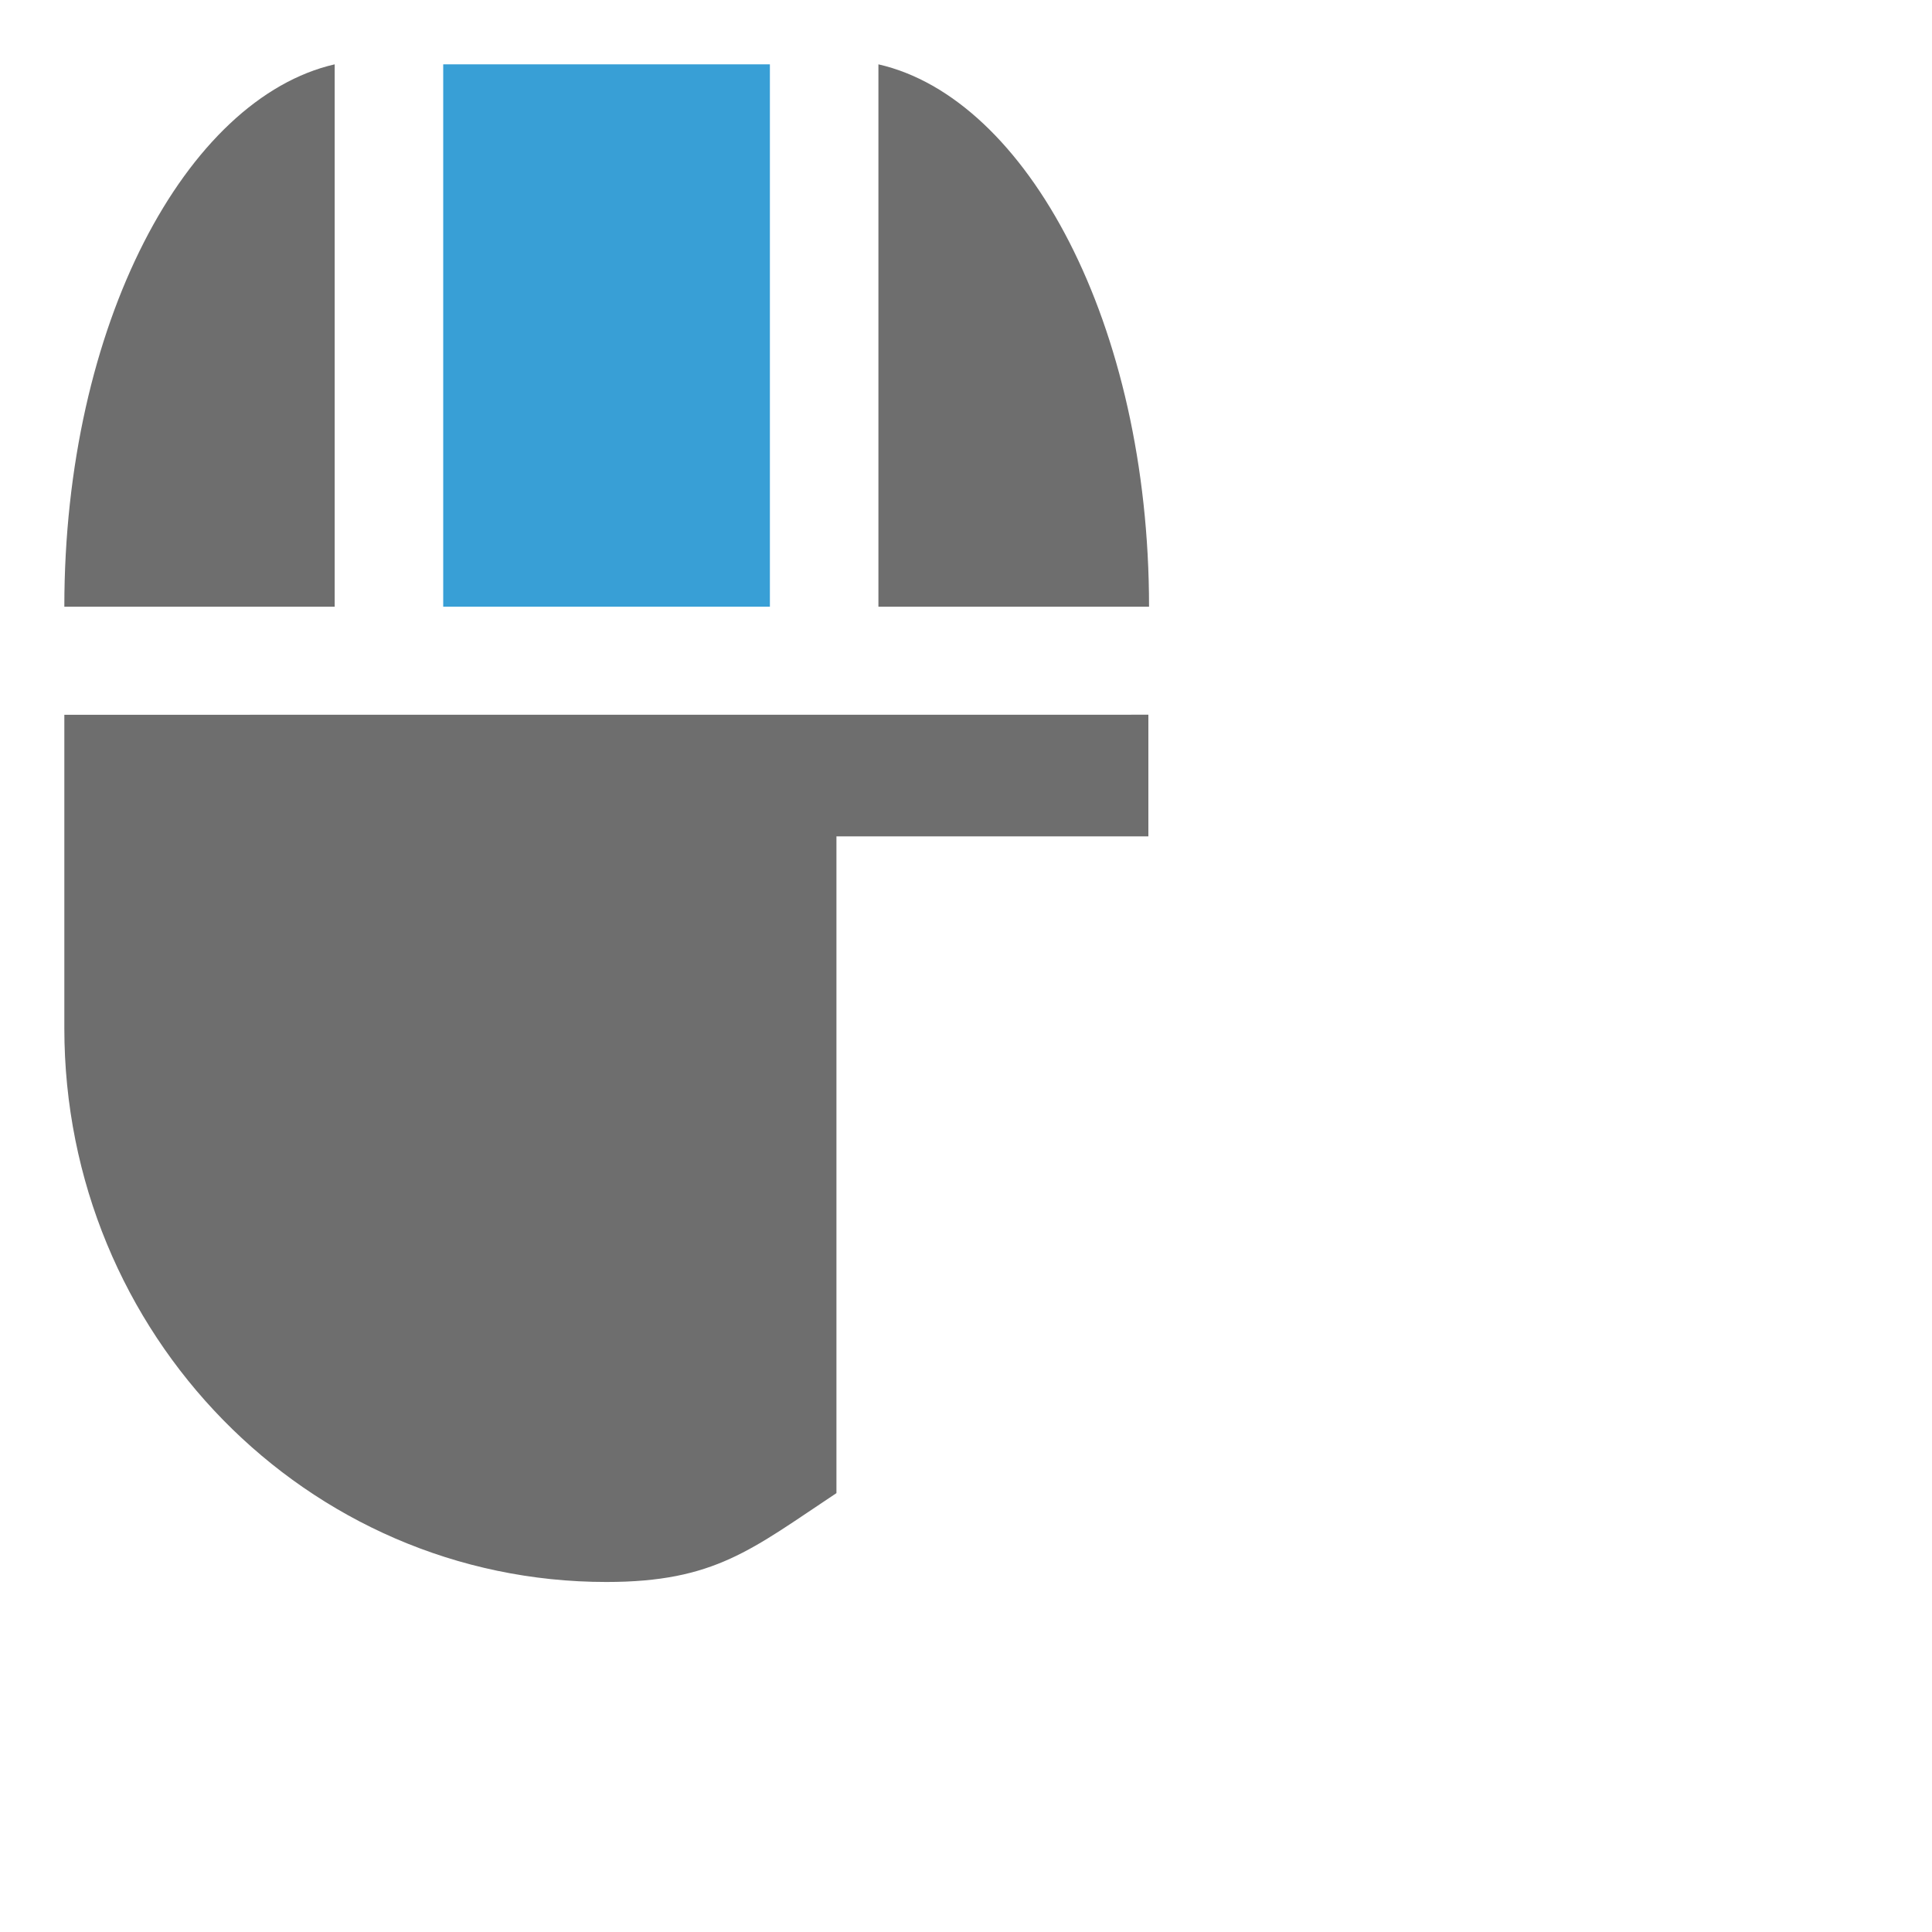 <?xml version="1.0" encoding="UTF-8"?>
<svg width="1em" height="1em" version="1.1" viewBox="0 0 30 30" xmlns="http://www.w3.org/2000/svg">
 <g transform="matrix(2.144,0,0,2.144,-1.145,-1.145)" stroke-width=".786">
  <g fill="#6e6e6e">
   <path transform="matrix(.466 0 0 .466 .534 .534)" d="m1 11.109v4.873c0 4.754 3.769 8.605 8.424 8.605 1.688 0 2.259-0.508 3.576-1.381v-10.207h4.848v-1.891z" stroke-width="1.685"/>
   <path d="m6.896 1v3.928h1.96c0-2.046-0.885-3.683-1.96-3.928z" stroke-width=".585"/>
   <path d="M 2.958,1 C 1.884,1.246 1,2.882 1,4.928 h 1.958 z" stroke-width=".585"/>
  </g>
  <rect x="3.744" y="1" width="2.366" height="3.928" fill="#389fd6" stroke-width="0"/>
 </g>
</svg>
